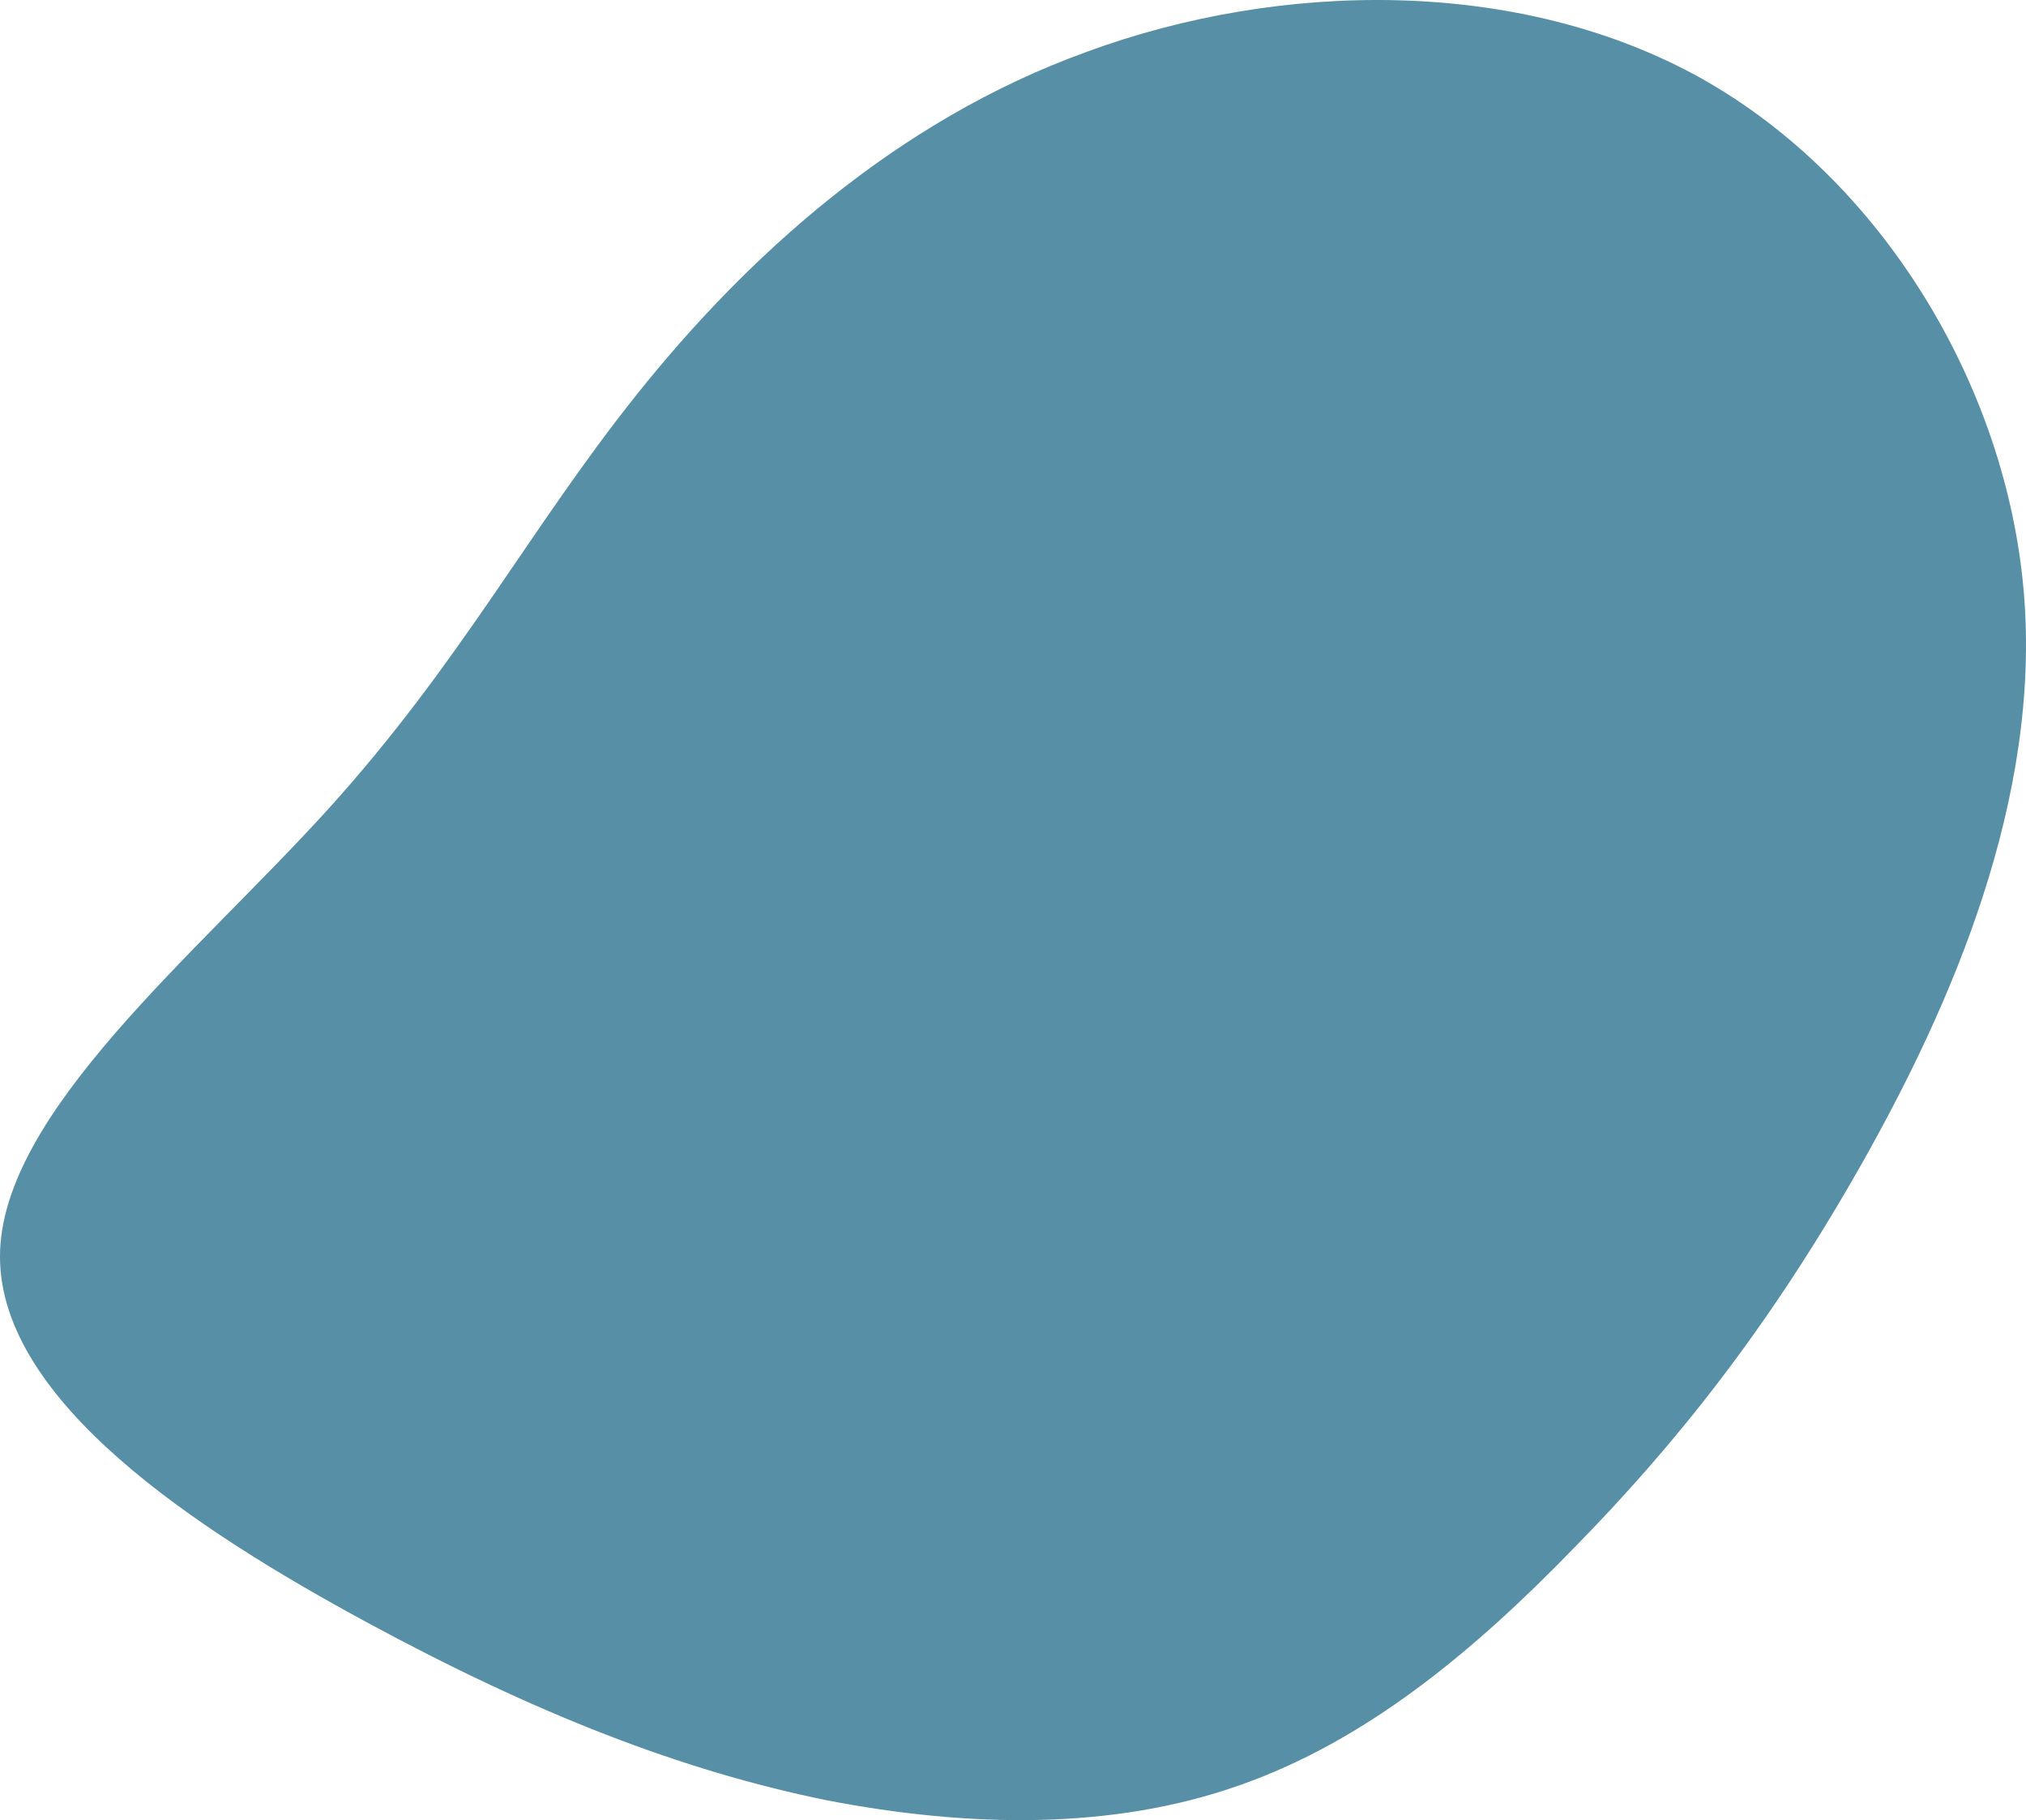 <svg width="325" height="292" viewBox="0 0 325 292" fill="none" xmlns="http://www.w3.org/2000/svg">
<path d="M272.93 12.583C301.997 28.907 321.873 61.983 324.652 95.06C327.43 128.137 313.111 161.213 298.363 187.202C283.616 213.191 268.655 231.877 252.412 248.415C236.382 264.953 219.071 279.344 198.766 286.432C178.676 293.52 155.807 293.305 132.511 288.794C109.428 284.069 86.132 275.048 58.775 260.228C31.418 245.408 0 224.789 0 201.592C0 178.611 31.632 153.051 52.791 129.64C73.95 106.229 84.85 84.965 102.162 63.272C119.474 41.579 143.411 19.456 174.402 8.288C205.392 -3.096 243.649 -3.74 272.93 12.583Z" fill="#578FA6"/>
</svg>
